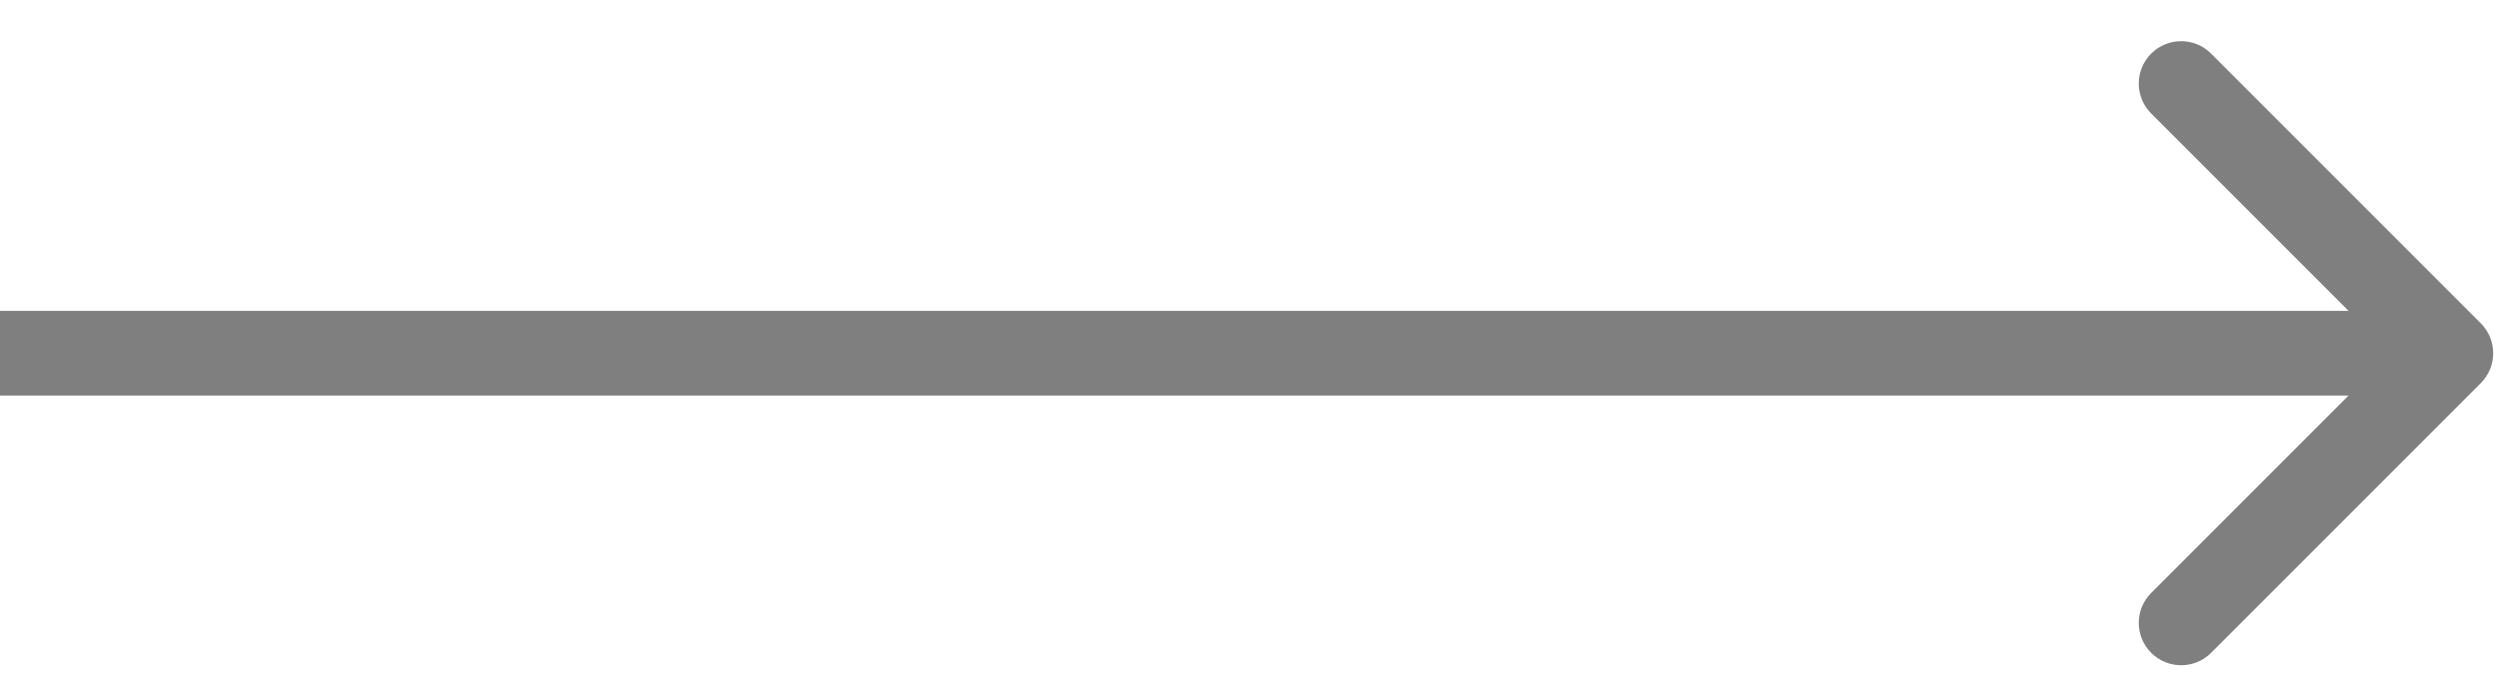<svg width="59" height="16" viewBox="0 0 59 16" fill="none" xmlns="http://www.w3.org/2000/svg">
<path opacity="0.5" d="M58.546 9.043C58.937 8.653 58.937 8.019 58.546 7.629L52.182 1.265C51.792 0.874 51.158 0.874 50.768 1.265C50.377 1.655 50.377 2.289 50.768 2.679L56.425 8.336L50.768 13.993C50.377 14.383 50.377 15.017 50.768 15.407C51.158 15.797 51.792 15.797 52.182 15.407L58.546 9.043ZM0 9.336H57.839V7.336H0V9.336Z" fill="black"/>
</svg>
